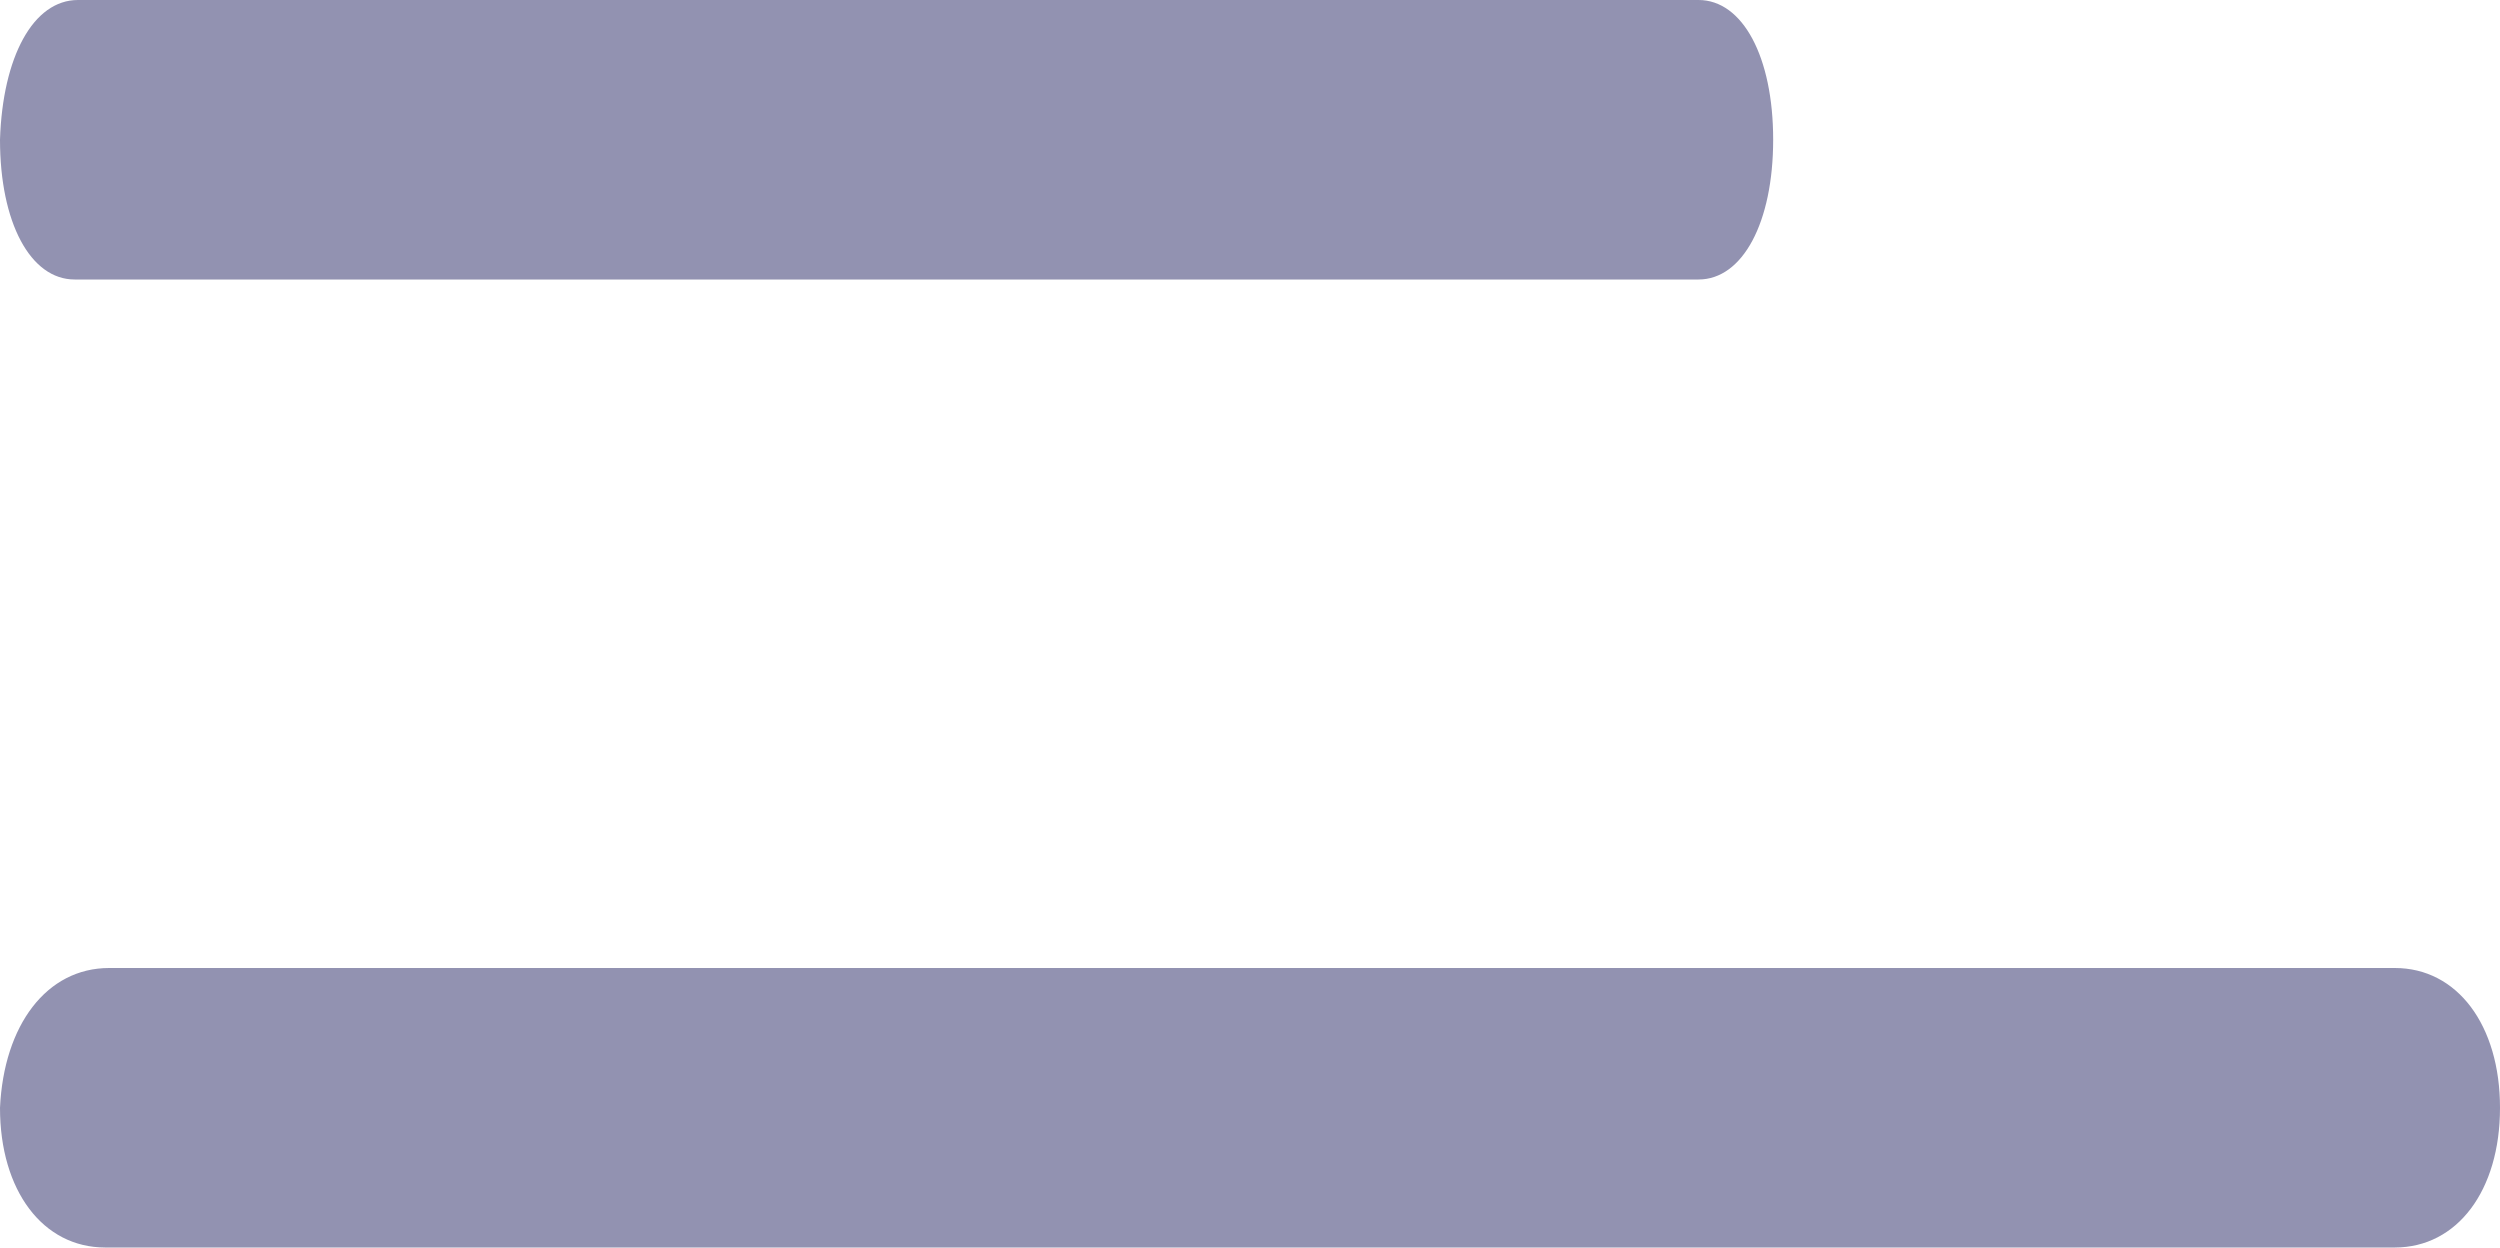 <svg id="Group_38" data-name="Group 38" xmlns="http://www.w3.org/2000/svg" width="15" height="7.485" viewBox="0 0 15 7.485">
  <g id="Group_311" data-name="Group 311" transform="translate(0 0)">
    <path id="Path_260" data-name="Path 260" d="M73.6,88.318h9.723c.265,0,.448.341.448.838s-.183.839-.448.839H73.58c-.266,0-.448-.342-.448-.839C73.148,88.659,73.331,88.318,73.6,88.318Z" transform="translate(-73.132 -88.318)" fill="#9292b1"/>
    <path id="Path_261" data-name="Path 261" d="M64.513,94.126H78.227c.374,0,.631.342.631.839s-.257.838-.631.838H64.489c-.374,0-.631-.341-.631-.838C63.881,94.468,64.138,94.126,64.513,94.126Z" transform="translate(-63.858 -88.318)" fill="#9292b1"/>
  </g>
</svg>

